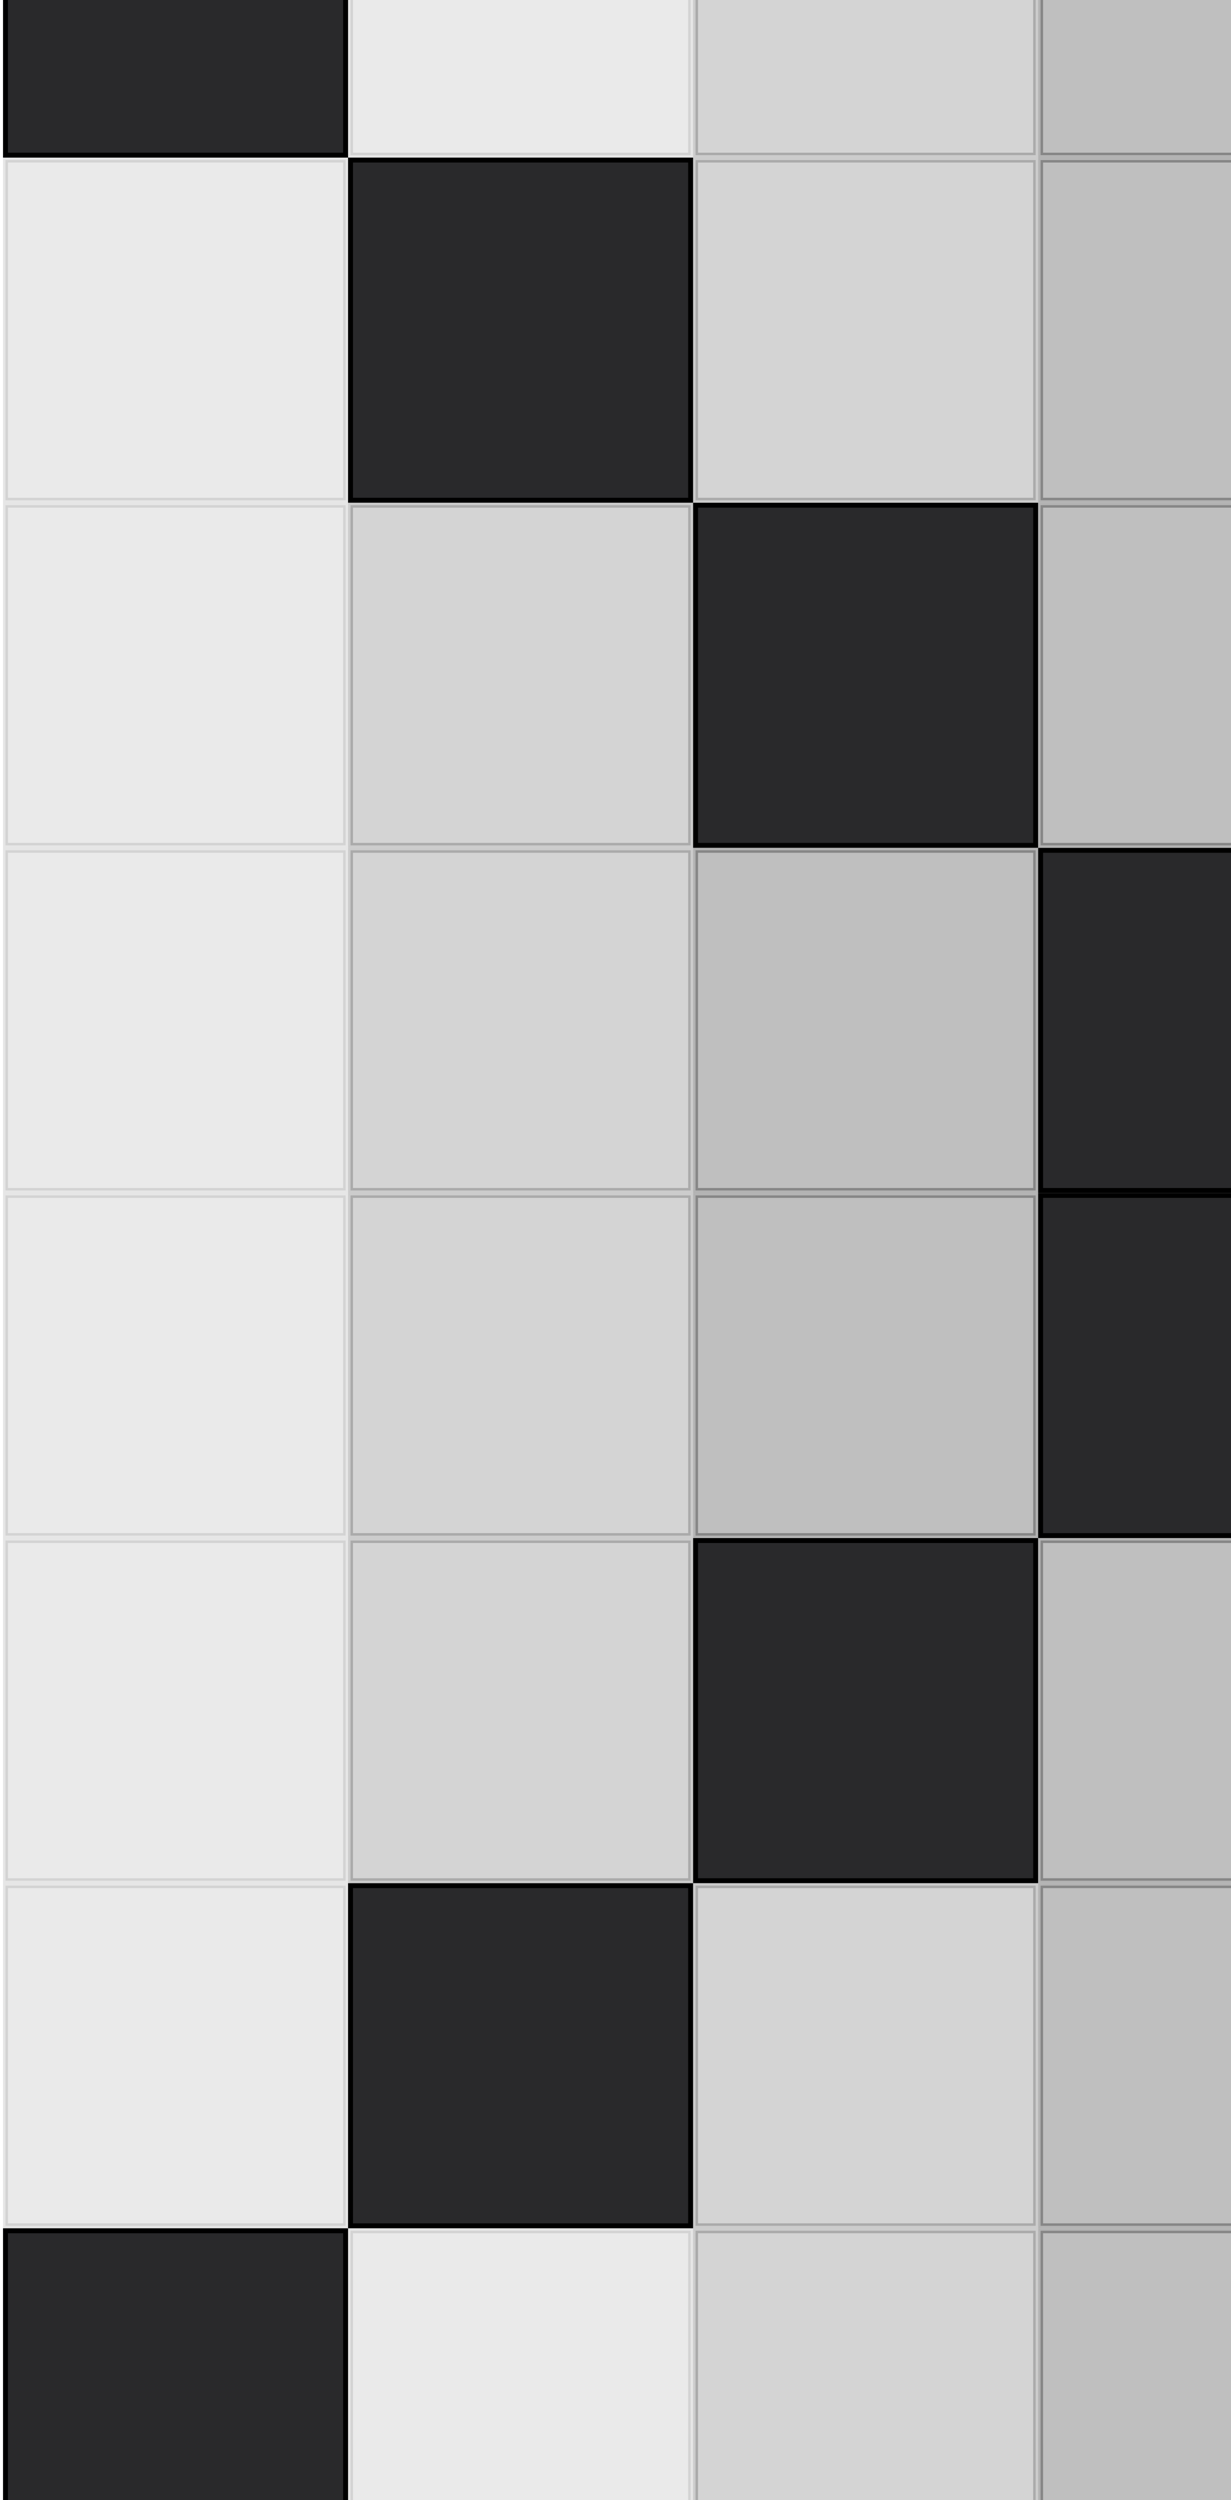 <svg width="394" height="800" viewBox="0 0 394 800" fill="none" xmlns="http://www.w3.org/2000/svg">
<rect x="0.789" y="-0.789" width="108.856" height="108.856" transform="matrix(1 0 0 -1 0.968 48.855)" fill="#29292B" stroke="black" stroke-width="1.578"/>
<rect opacity="0.1" x="0.789" y="-0.789" width="108.856" height="108.856" transform="matrix(1 0 0 -1 111.401 48.855)" fill="#29292B" stroke="black" stroke-width="1.578"/>
<rect opacity="0.2" x="0.789" y="-0.789" width="108.856" height="108.856" transform="matrix(1 0 0 -1 221.834 48.855)" fill="#29292B" stroke="black" stroke-width="1.578"/>
<rect opacity="0.3" x="0.789" y="-0.789" width="108.856" height="108.856" transform="matrix(1 0 0 -1 332.267 48.855)" fill="#29292B" stroke="black" stroke-width="1.578"/>
<rect opacity="0.1" x="0.789" y="-0.789" width="108.856" height="108.856" transform="matrix(1 0 0 -1 0.968 159.289)" fill="#29292B" stroke="black" stroke-width="1.578"/>
<rect x="0.789" y="-0.789" width="108.856" height="108.856" transform="matrix(1 0 0 -1 111.401 159.289)" fill="#29292B" stroke="black" stroke-width="1.578"/>
<rect opacity="0.2" x="0.789" y="-0.789" width="108.856" height="108.856" transform="matrix(1 0 0 -1 221.834 159.289)" fill="#29292B" stroke="black" stroke-width="1.578"/>
<rect opacity="0.3" x="0.789" y="-0.789" width="108.856" height="108.856" transform="matrix(1 0 0 -1 332.267 159.289)" fill="#29292B" stroke="black" stroke-width="1.578"/>
<rect opacity="0.1" x="0.789" y="-0.789" width="108.856" height="108.856" transform="matrix(1 0 0 -1 0.968 269.722)" fill="#29292B" stroke="black" stroke-width="1.578"/>
<rect opacity="0.2" x="0.789" y="-0.789" width="108.856" height="108.856" transform="matrix(1 0 0 -1 111.401 269.722)" fill="#29292B" stroke="black" stroke-width="1.578"/>
<rect x="0.789" y="-0.789" width="108.856" height="108.856" transform="matrix(1 0 0 -1 221.834 269.722)" fill="#29292B" stroke="black" stroke-width="1.578"/>
<rect opacity="0.3" x="0.789" y="-0.789" width="108.856" height="108.856" transform="matrix(1 0 0 -1 332.267 269.722)" fill="#29292B" stroke="black" stroke-width="1.578"/>
<rect opacity="0.1" x="0.789" y="-0.789" width="108.856" height="108.856" transform="matrix(1 0 0 -1 0.968 380.155)" fill="#29292B" stroke="black" stroke-width="1.578"/>
<rect opacity="0.2" x="0.789" y="-0.789" width="108.856" height="108.856" transform="matrix(1 0 0 -1 111.401 380.155)" fill="#29292B" stroke="black" stroke-width="1.578"/>
<rect opacity="0.3" x="0.789" y="-0.789" width="108.856" height="108.856" transform="matrix(1 0 0 -1 221.834 380.155)" fill="#29292B" stroke="black" stroke-width="1.578"/>
<rect x="0.789" y="-0.789" width="108.856" height="108.856" transform="matrix(1 0 0 -1 332.267 380.155)" fill="#29292B" stroke="black" stroke-width="1.578"/>
<rect opacity="0.1" x="1.757" y="382.522" width="108.856" height="108.856" fill="#29292B" stroke="black" stroke-width="1.578"/>
<rect opacity="0.2" x="112.19" y="382.522" width="108.856" height="108.856" fill="#29292B" stroke="black" stroke-width="1.578"/>
<rect opacity="0.3" x="222.623" y="382.522" width="108.856" height="108.856" fill="#29292B" stroke="black" stroke-width="1.578"/>
<rect x="333.056" y="382.522" width="108.856" height="108.856" fill="#29292B" stroke="black" stroke-width="1.578"/>
<rect opacity="0.1" x="1.757" y="492.955" width="108.856" height="108.856" fill="#29292B" stroke="black" stroke-width="1.578"/>
<rect opacity="0.2" x="112.19" y="492.955" width="108.856" height="108.856" fill="#29292B" stroke="black" stroke-width="1.578"/>
<rect x="222.623" y="492.955" width="108.856" height="108.856" fill="#29292B" stroke="black" stroke-width="1.578"/>
<rect opacity="0.3" x="333.056" y="492.955" width="108.856" height="108.856" fill="#29292B" stroke="black" stroke-width="1.578"/>
<rect opacity="0.1" x="1.757" y="603.388" width="108.856" height="108.856" fill="#29292B" stroke="black" stroke-width="1.578"/>
<rect x="112.19" y="603.388" width="108.856" height="108.856" fill="#29292B" stroke="black" stroke-width="1.578"/>
<rect opacity="0.2" x="222.623" y="603.388" width="108.856" height="108.856" fill="#29292B" stroke="black" stroke-width="1.578"/>
<rect opacity="0.3" x="333.056" y="603.388" width="108.856" height="108.856" fill="#29292B" stroke="black" stroke-width="1.578"/>
<rect x="1.757" y="713.821" width="108.856" height="108.856" fill="#29292B" stroke="black" stroke-width="1.578"/>
<rect opacity="0.1" x="112.19" y="713.821" width="108.856" height="108.856" fill="#29292B" stroke="black" stroke-width="1.578"/>
<rect opacity="0.2" x="222.623" y="713.821" width="108.856" height="108.856" fill="#29292B" stroke="black" stroke-width="1.578"/>
<rect opacity="0.3" x="333.056" y="713.821" width="108.856" height="108.856" fill="#29292B" stroke="black" stroke-width="1.578"/>
</svg>
